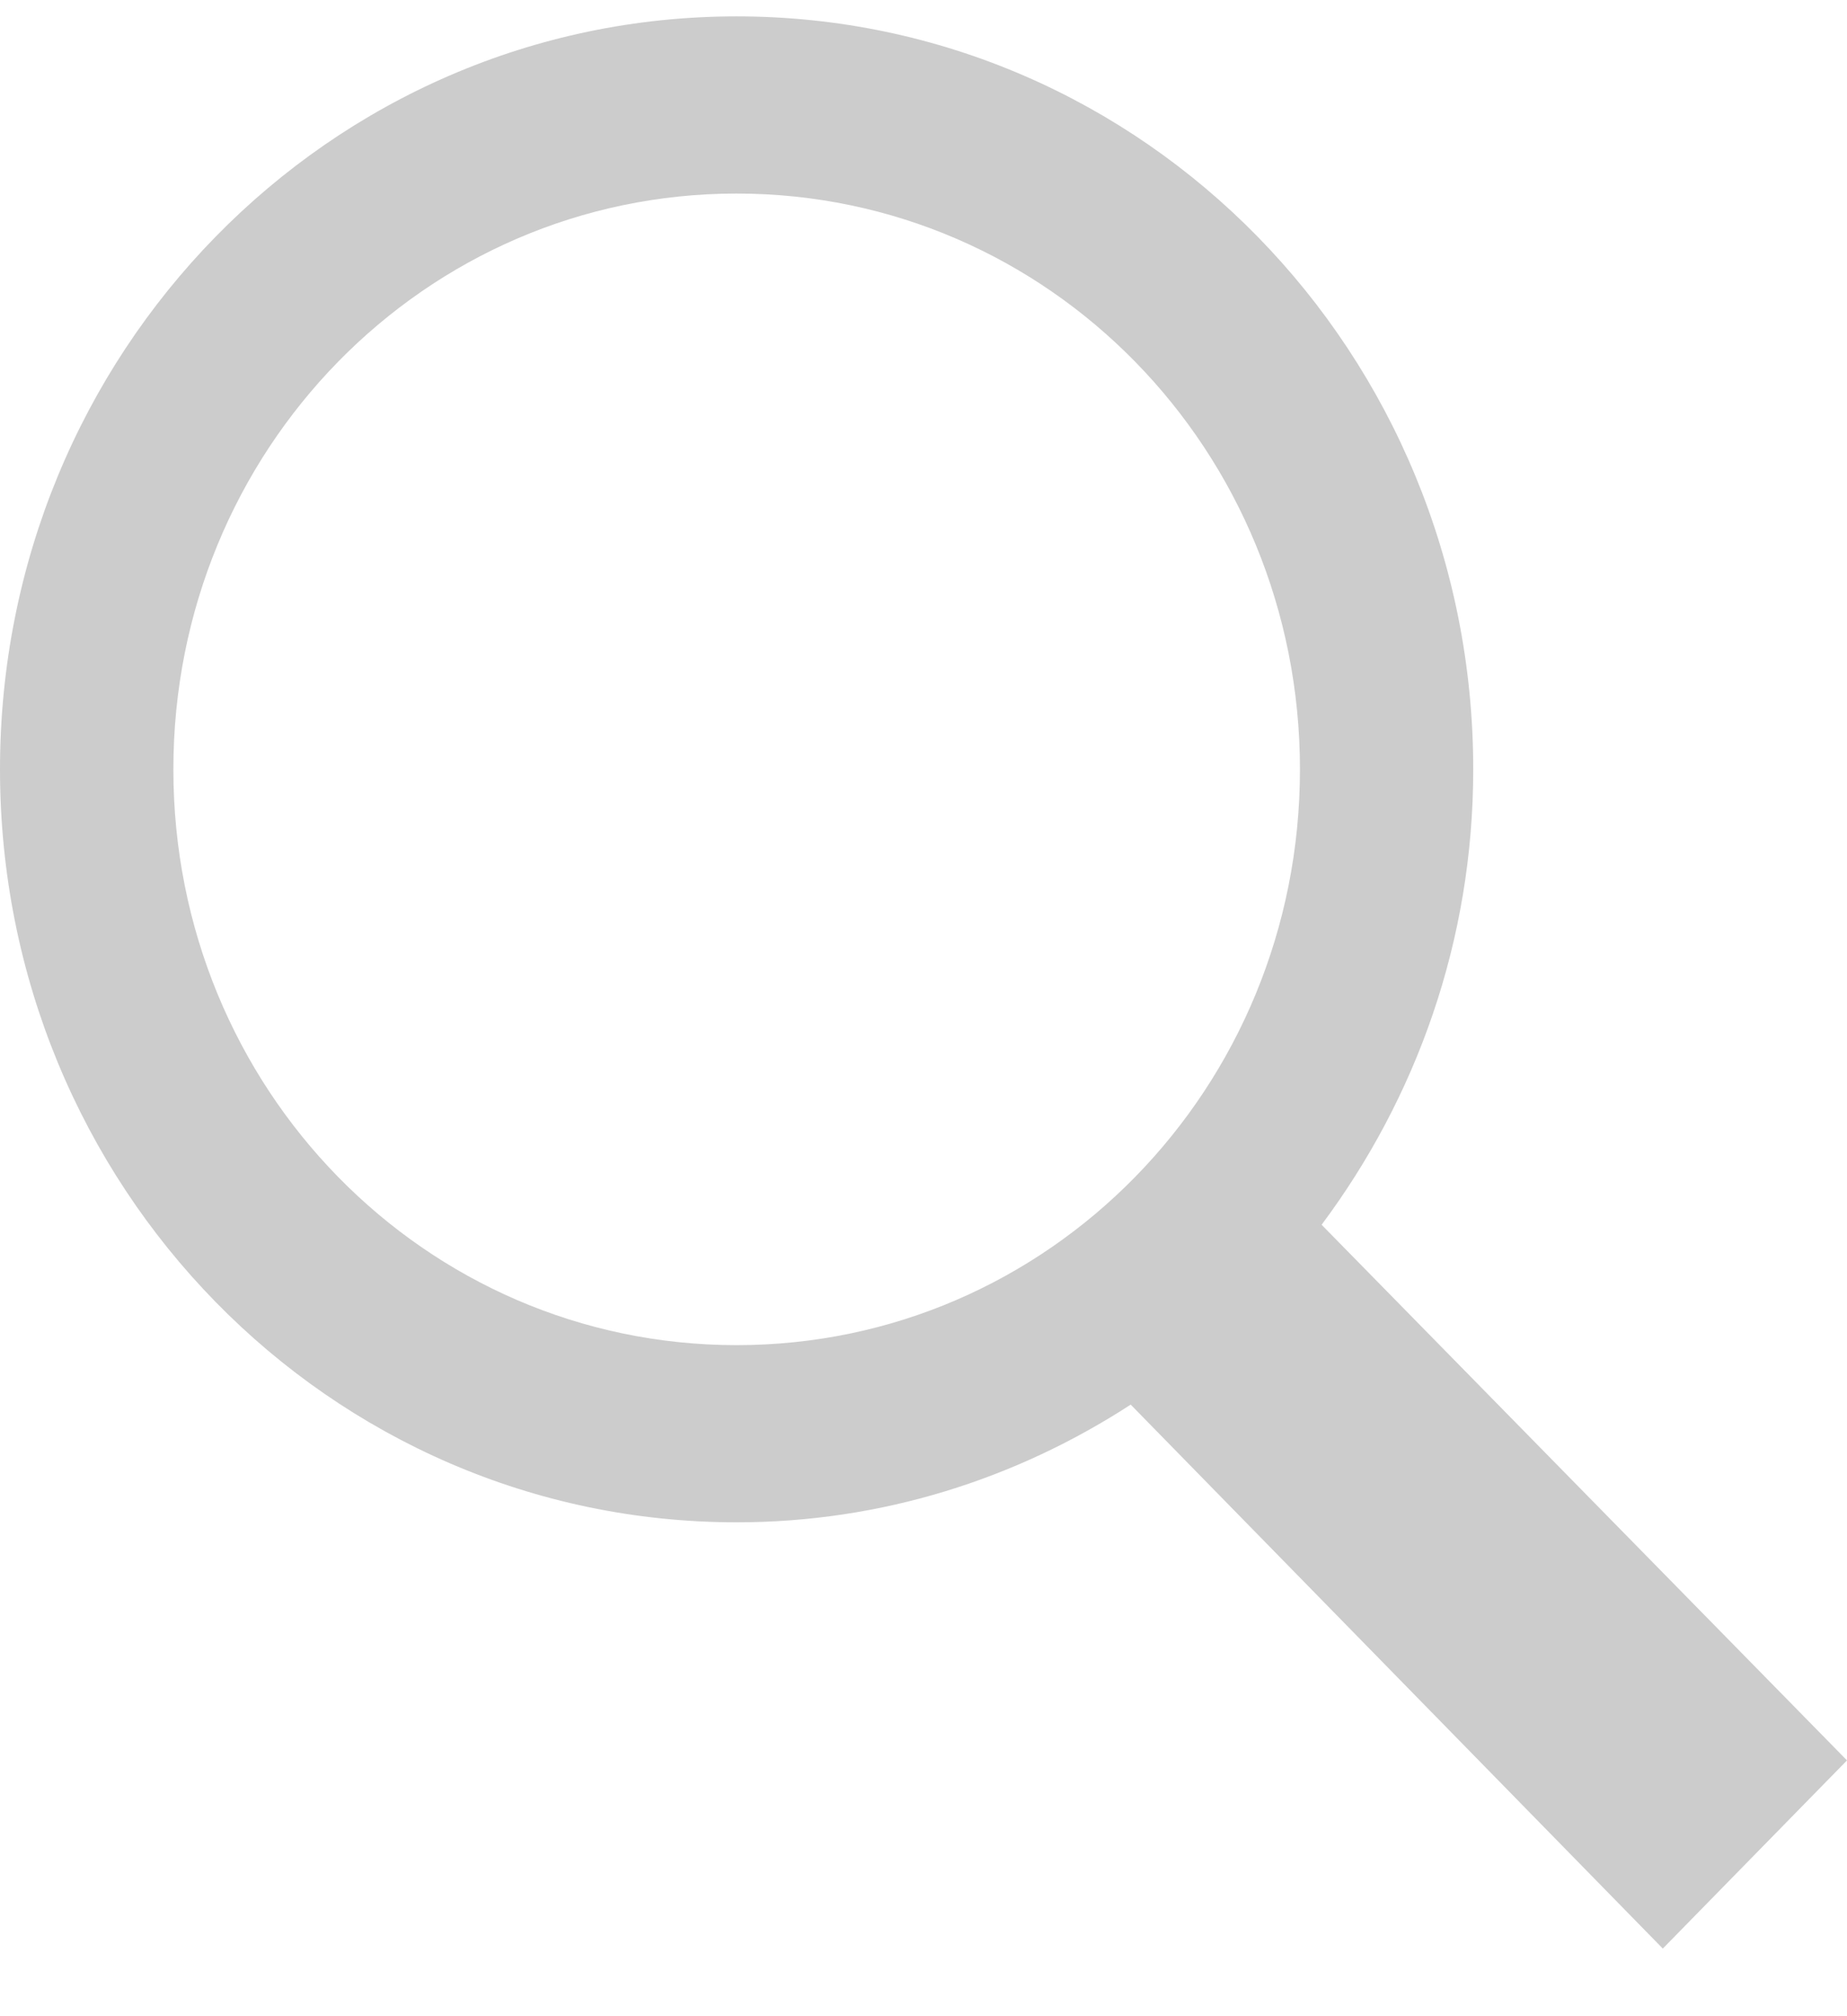 <?xml version="1.0" encoding="UTF-8" standalone="no"?>
<svg width="22px" height="24px" viewBox="0 0 22 24" version="1.1" xmlns="http://www.w3.org/2000/svg" xmlns:xlink="http://www.w3.org/1999/xlink" xmlns:sketch="http://www.bohemiancoding.com/sketch/ns">
    <!-- Generator: Sketch 3.2.2 (9983) - http://www.bohemiancoding.com/sketch -->
    <title>Shape</title>
    <desc>Created with Sketch.</desc>
    <defs></defs>
    <g id="Регистрация-/-вход" stroke="none" stroke-width="1" fill="none" fill-rule="evenodd" sketch:type="MSPage">
        <g id="Регистрация-Выбран-другой-город" sketch:type="MSArtboardGroup" transform="translate(-680, -489)" fill="#CCCCCC">
            <path d="M688.774,489.195 C683.923,489.195 680,493.202 680,498.158 C680,503.114 683.923,507.121 688.774,507.121 C690.505,507.121 692.109,506.602 693.468,505.72 L699.806,512.195 L702,509.955 L695.742,503.579 C696.867,502.072 697.548,500.203 697.548,498.158 C697.548,493.202 693.626,489.195 688.774,489.195 L688.774,489.195 Z M688.774,491.304 C692.49,491.304 695.484,494.362 695.484,498.158 C695.484,501.954 692.49,505.012 688.774,505.012 C685.058,505.012 682.065,501.954 682.065,498.158 C682.065,494.362 685.058,491.304 688.774,491.304 L688.774,491.304 Z" id="Shape" sketch:type="MSShapeGroup"></path>
        </g>
    </g>
</svg>